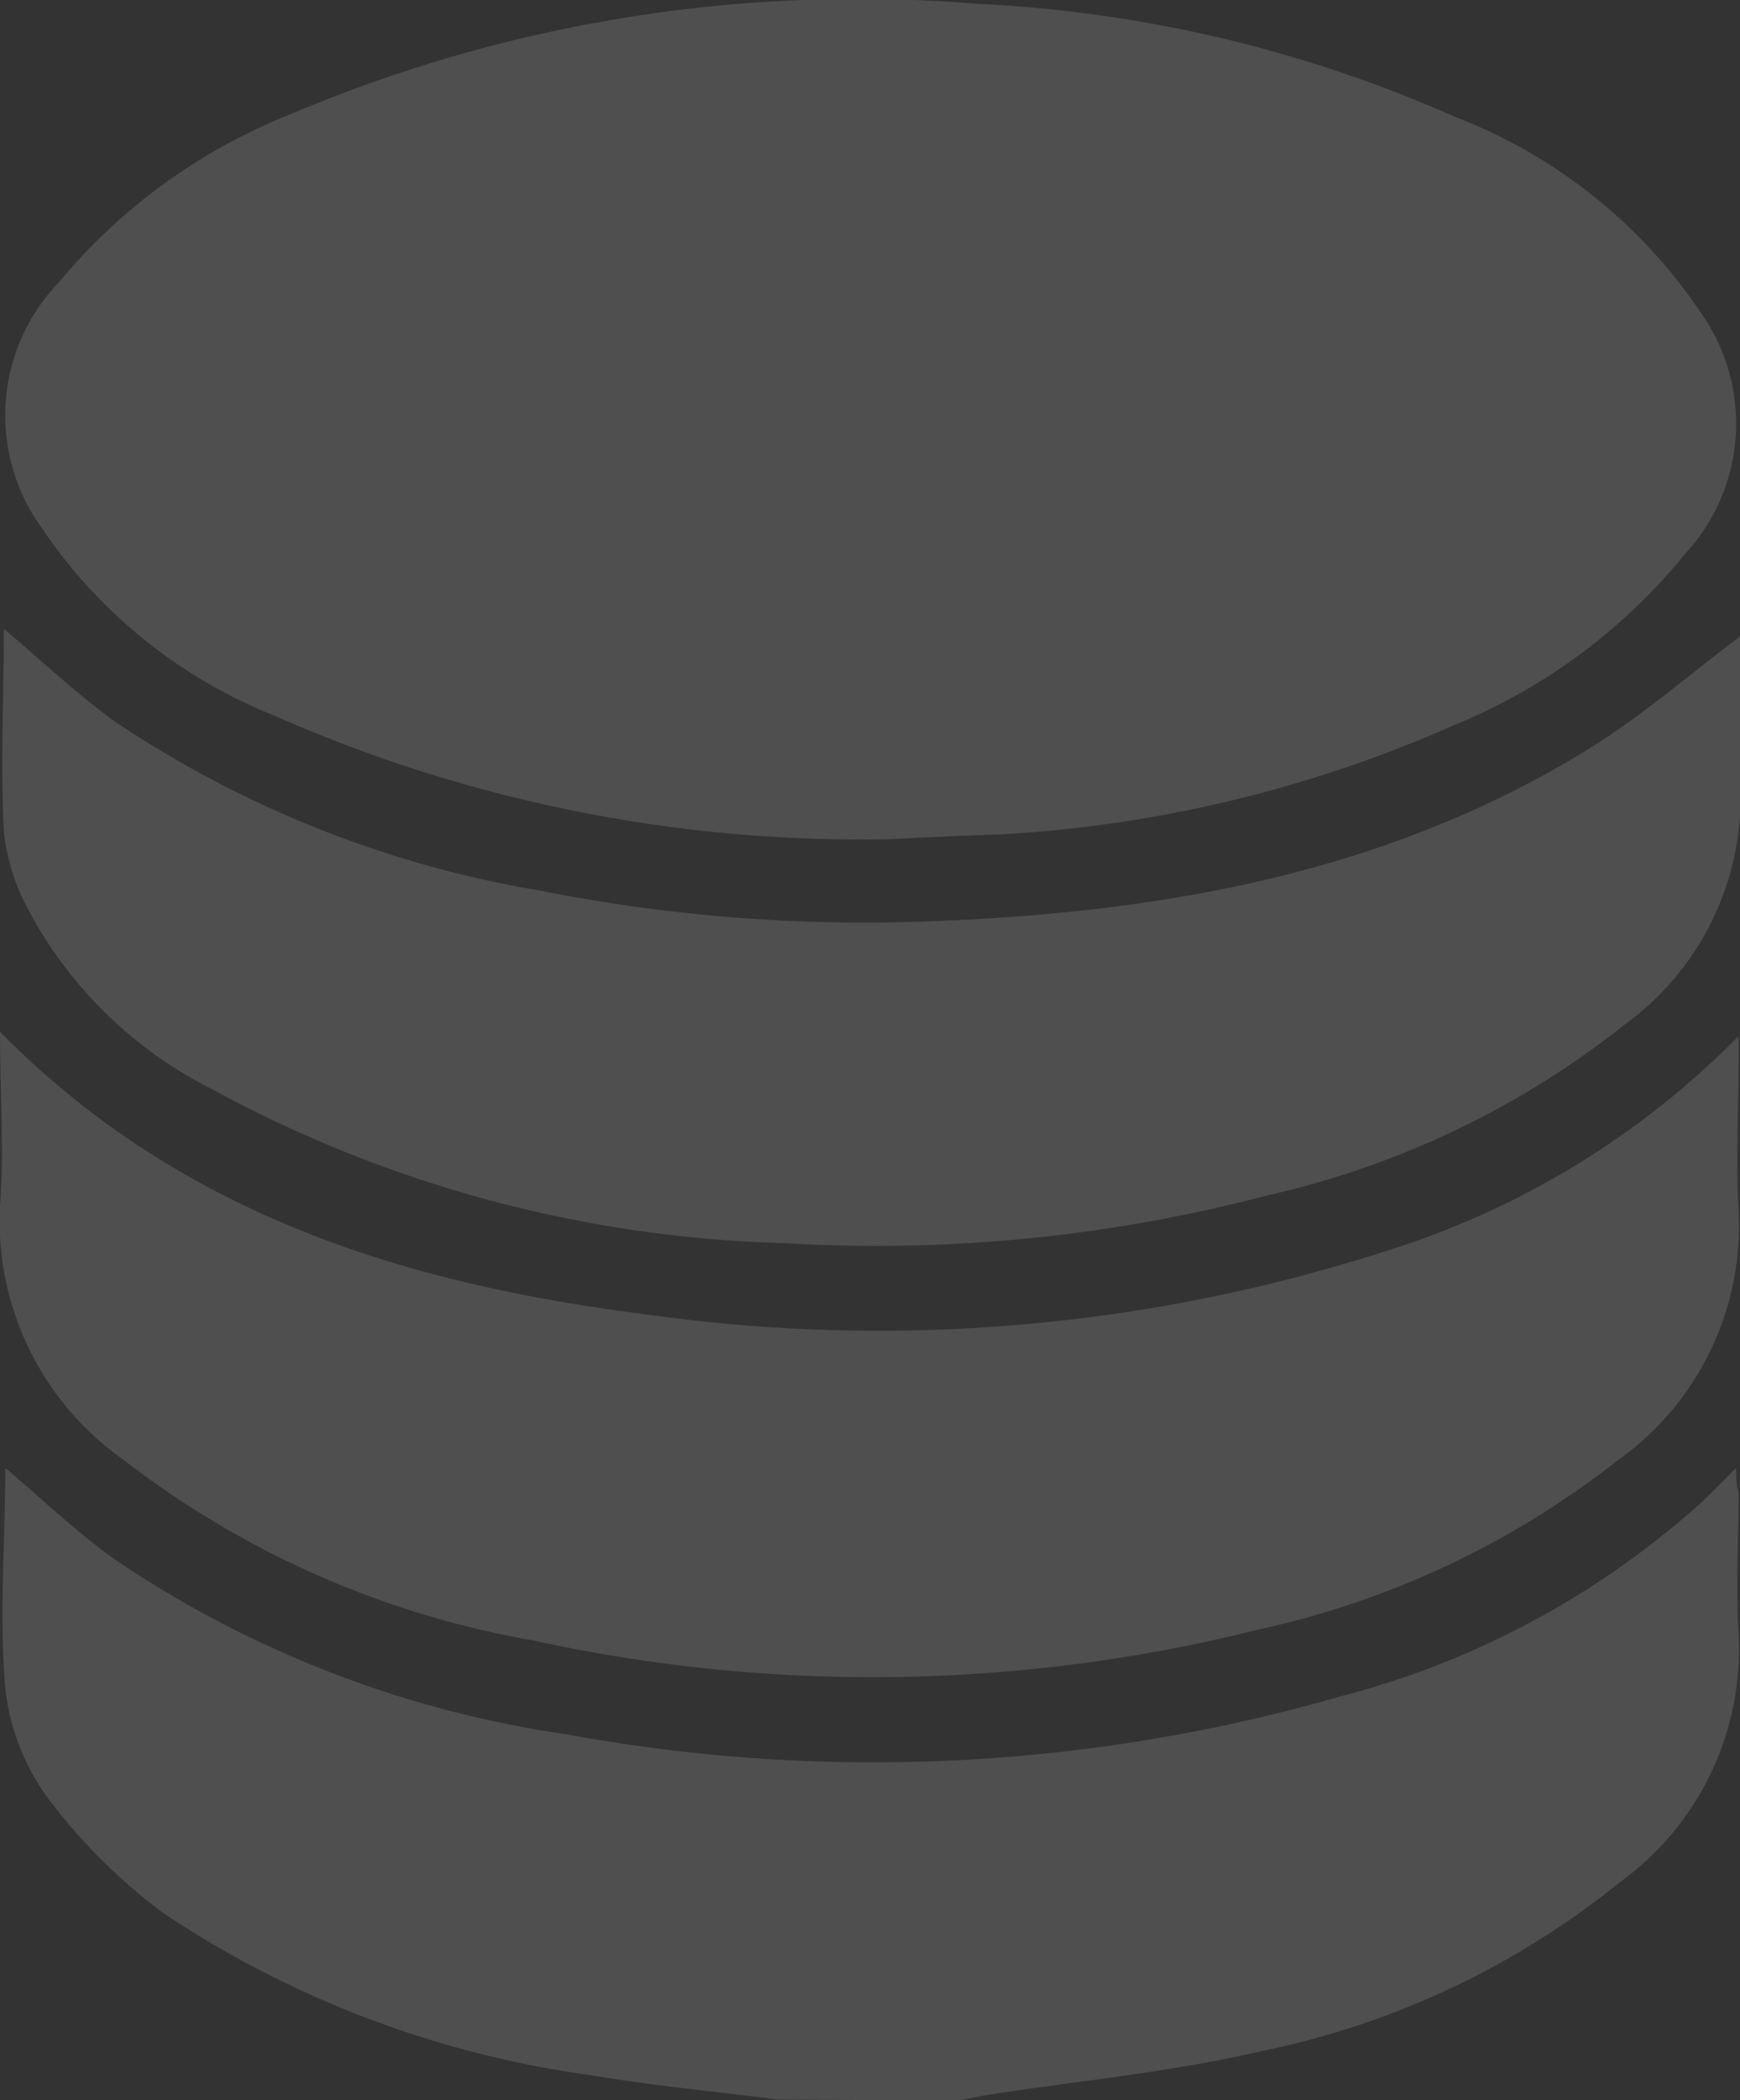 <svg xmlns="http://www.w3.org/2000/svg" viewBox="0 0 36.31 43.82"><rect x="0" y="0" width="36.31" height="43.82" fill="#333333" stroke="none"/><defs><style>.cls-1{opacity:0.14;}.cls-2{fill:#fff;}</style></defs><g id="Layer_2" data-name="Layer 2"><g id="Layer_1-2" data-name="Layer 1"><g class="cls-1"><path class="cls-2" d="M16.23,43.81c-1.3-.17-2.62-.29-3.91-.51a21.23,21.23,0,0,1-8.91-3.38A11.86,11.86,0,0,1,1,37.52a4.72,4.72,0,0,1-.89-2.31c-.13-1.51,0-3,0-4.58.78.66,1.5,1.35,2.3,1.92a22.61,22.61,0,0,0,9.42,3.64A35.27,35.27,0,0,0,28,35.39a18,18,0,0,0,7.46-4c.24-.22.47-.46.77-.76,0,.21,0,.36.05.51,0,1-.06,2,0,2.95a6,6,0,0,1-2.47,5.18,17.45,17.45,0,0,1-7.49,3.53c-1.89.44-3.83.62-5.76.92l-.55.11Z"/><path class="cls-2" d="M18.61,17.51A30.28,30.28,0,0,1,5.72,14.93,10.57,10.57,0,0,1,.86,11a4,4,0,0,1,.37-5.11A12,12,0,0,1,6,2.41,30.34,30.34,0,0,1,20.39.08a27.79,27.79,0,0,1,10,2.37,10.86,10.86,0,0,1,5.12,4.1,4,4,0,0,1-.34,5,12.09,12.09,0,0,1-4.8,3.57,27.12,27.12,0,0,1-9.47,2.29C20,17.44,19.1,17.48,18.61,17.51Z"/><path class="cls-2" d="M0,21.53c3.8,3.85,8.53,5.28,13.59,5.91A34.54,34.54,0,0,0,29,26.08a17.71,17.71,0,0,0,7.28-4.46c0,.2,0,.34,0,.49,0,1.05-.06,2.1,0,3.15a6,6,0,0,1-2.52,5.21A18.49,18.49,0,0,1,26.27,34a33.09,33.09,0,0,1-15.14.23,19.4,19.4,0,0,1-8.54-3.76A6.1,6.1,0,0,1,0,25.16C.09,24,0,22.81,0,21.53Z"/><path class="cls-2" d="M36.31,13.28c0,1.22,0,2.48,0,3.74a5.86,5.86,0,0,1-2.42,4.37,18.54,18.54,0,0,1-7.43,3.55,32.1,32.1,0,0,1-10.09,1A26.44,26.44,0,0,1,4.43,22.73,8.83,8.83,0,0,1,.6,19a4.4,4.4,0,0,1-.52-1.66c-.07-1.4,0-2.8,0-4.22.78.66,1.51,1.35,2.31,1.93a22.62,22.62,0,0,0,8.86,3.53,34.77,34.77,0,0,0,8.27.64c4.76-.19,9.38-1,13.53-3.53C34.19,15,35.21,14.11,36.31,13.28Z"/></g></g></g></svg>